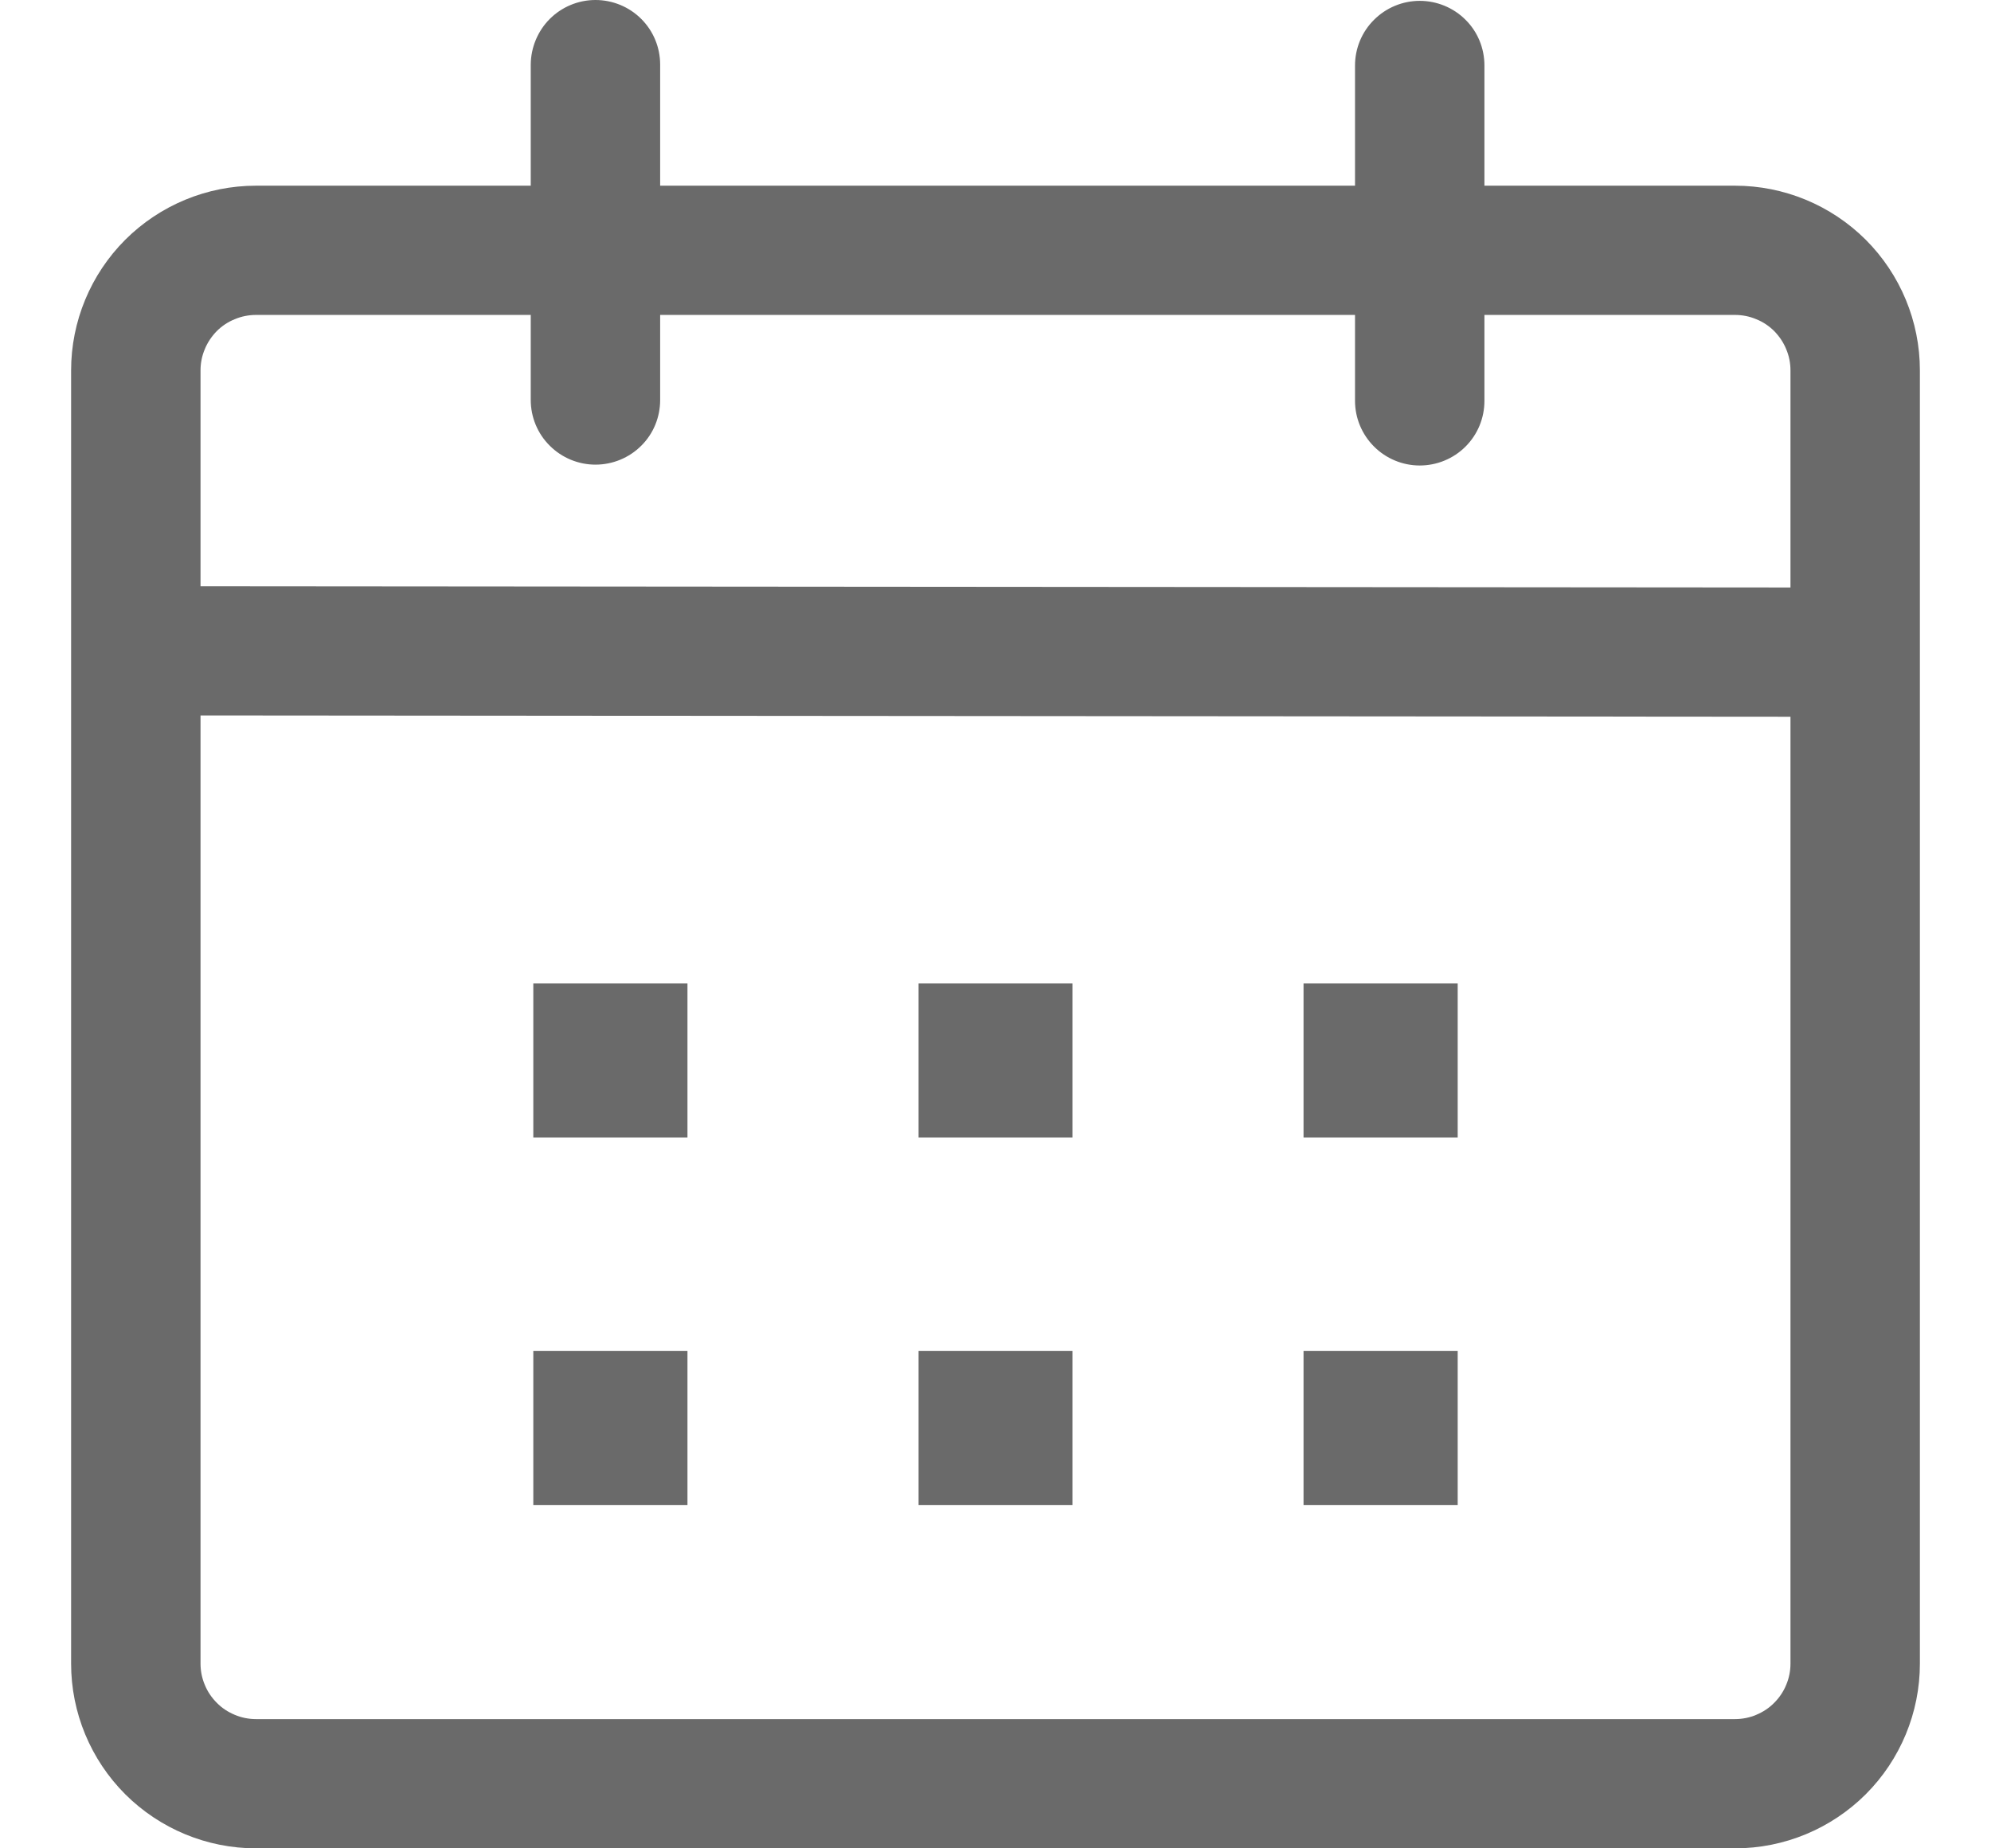 <svg width="14" height="13" viewBox="0 0 14 13" fill="none" xmlns="http://www.w3.org/2000/svg">
<path d="M4.187 0C4.308 0 4.424 0.048 4.509 0.133C4.595 0.219 4.642 0.334 4.642 0.455V1.306H9.528V0.461C9.528 0.34 9.576 0.224 9.662 0.139C9.747 0.054 9.863 0.006 9.983 0.006C10.104 0.006 10.22 0.054 10.305 0.139C10.391 0.224 10.438 0.34 10.438 0.461V1.306H12.2C12.545 1.306 12.875 1.443 13.119 1.686C13.363 1.93 13.5 2.261 13.5 2.605V11.701C13.5 12.045 13.363 12.376 13.119 12.62C12.875 12.863 12.545 13 12.2 13H1.8C1.455 13 1.125 12.863 0.881 12.62C0.637 12.376 0.5 12.045 0.5 11.701V2.605C0.5 2.261 0.637 1.93 0.881 1.686C1.125 1.443 1.455 1.306 1.8 1.306H3.732V0.454C3.733 0.334 3.781 0.218 3.866 0.133C3.951 0.048 4.067 -1.23021e-07 4.187 0ZM1.41 5.032V11.701C1.41 11.752 1.42 11.803 1.44 11.85C1.459 11.897 1.488 11.94 1.524 11.976C1.56 12.013 1.603 12.041 1.651 12.061C1.698 12.081 1.749 12.091 1.8 12.091H12.2C12.251 12.091 12.302 12.081 12.349 12.061C12.397 12.041 12.44 12.013 12.476 11.976C12.512 11.94 12.541 11.897 12.56 11.85C12.58 11.803 12.59 11.752 12.59 11.701V5.041L1.41 5.032ZM4.834 9.502V10.585H3.75V9.502H4.834ZM7.541 9.502V10.585H6.459V9.502H7.541ZM10.25 9.502V10.585H9.166V9.502H10.25ZM4.834 6.917V8H3.75V6.917H4.834ZM7.541 6.917V8H6.459V6.917H7.541ZM10.25 6.917V8H9.166V6.917H10.25ZM3.732 2.215H1.8C1.749 2.215 1.698 2.225 1.651 2.245C1.603 2.264 1.56 2.293 1.524 2.329C1.488 2.366 1.459 2.409 1.44 2.456C1.42 2.503 1.41 2.554 1.41 2.605V4.123L12.59 4.132V2.605C12.59 2.554 12.58 2.503 12.56 2.456C12.541 2.409 12.512 2.366 12.476 2.329C12.44 2.293 12.397 2.264 12.349 2.245C12.302 2.225 12.251 2.215 12.2 2.215H10.438V2.819C10.438 2.94 10.391 3.055 10.305 3.141C10.22 3.226 10.104 3.274 9.983 3.274C9.863 3.274 9.747 3.226 9.662 3.141C9.576 3.055 9.528 2.94 9.528 2.819V2.215H4.642V2.813C4.642 2.934 4.595 3.05 4.509 3.135C4.424 3.22 4.308 3.268 4.187 3.268C4.067 3.268 3.951 3.22 3.866 3.135C3.78 3.05 3.732 2.934 3.732 2.813V2.215Z" fill="#6A6A6A"/>
</svg>
